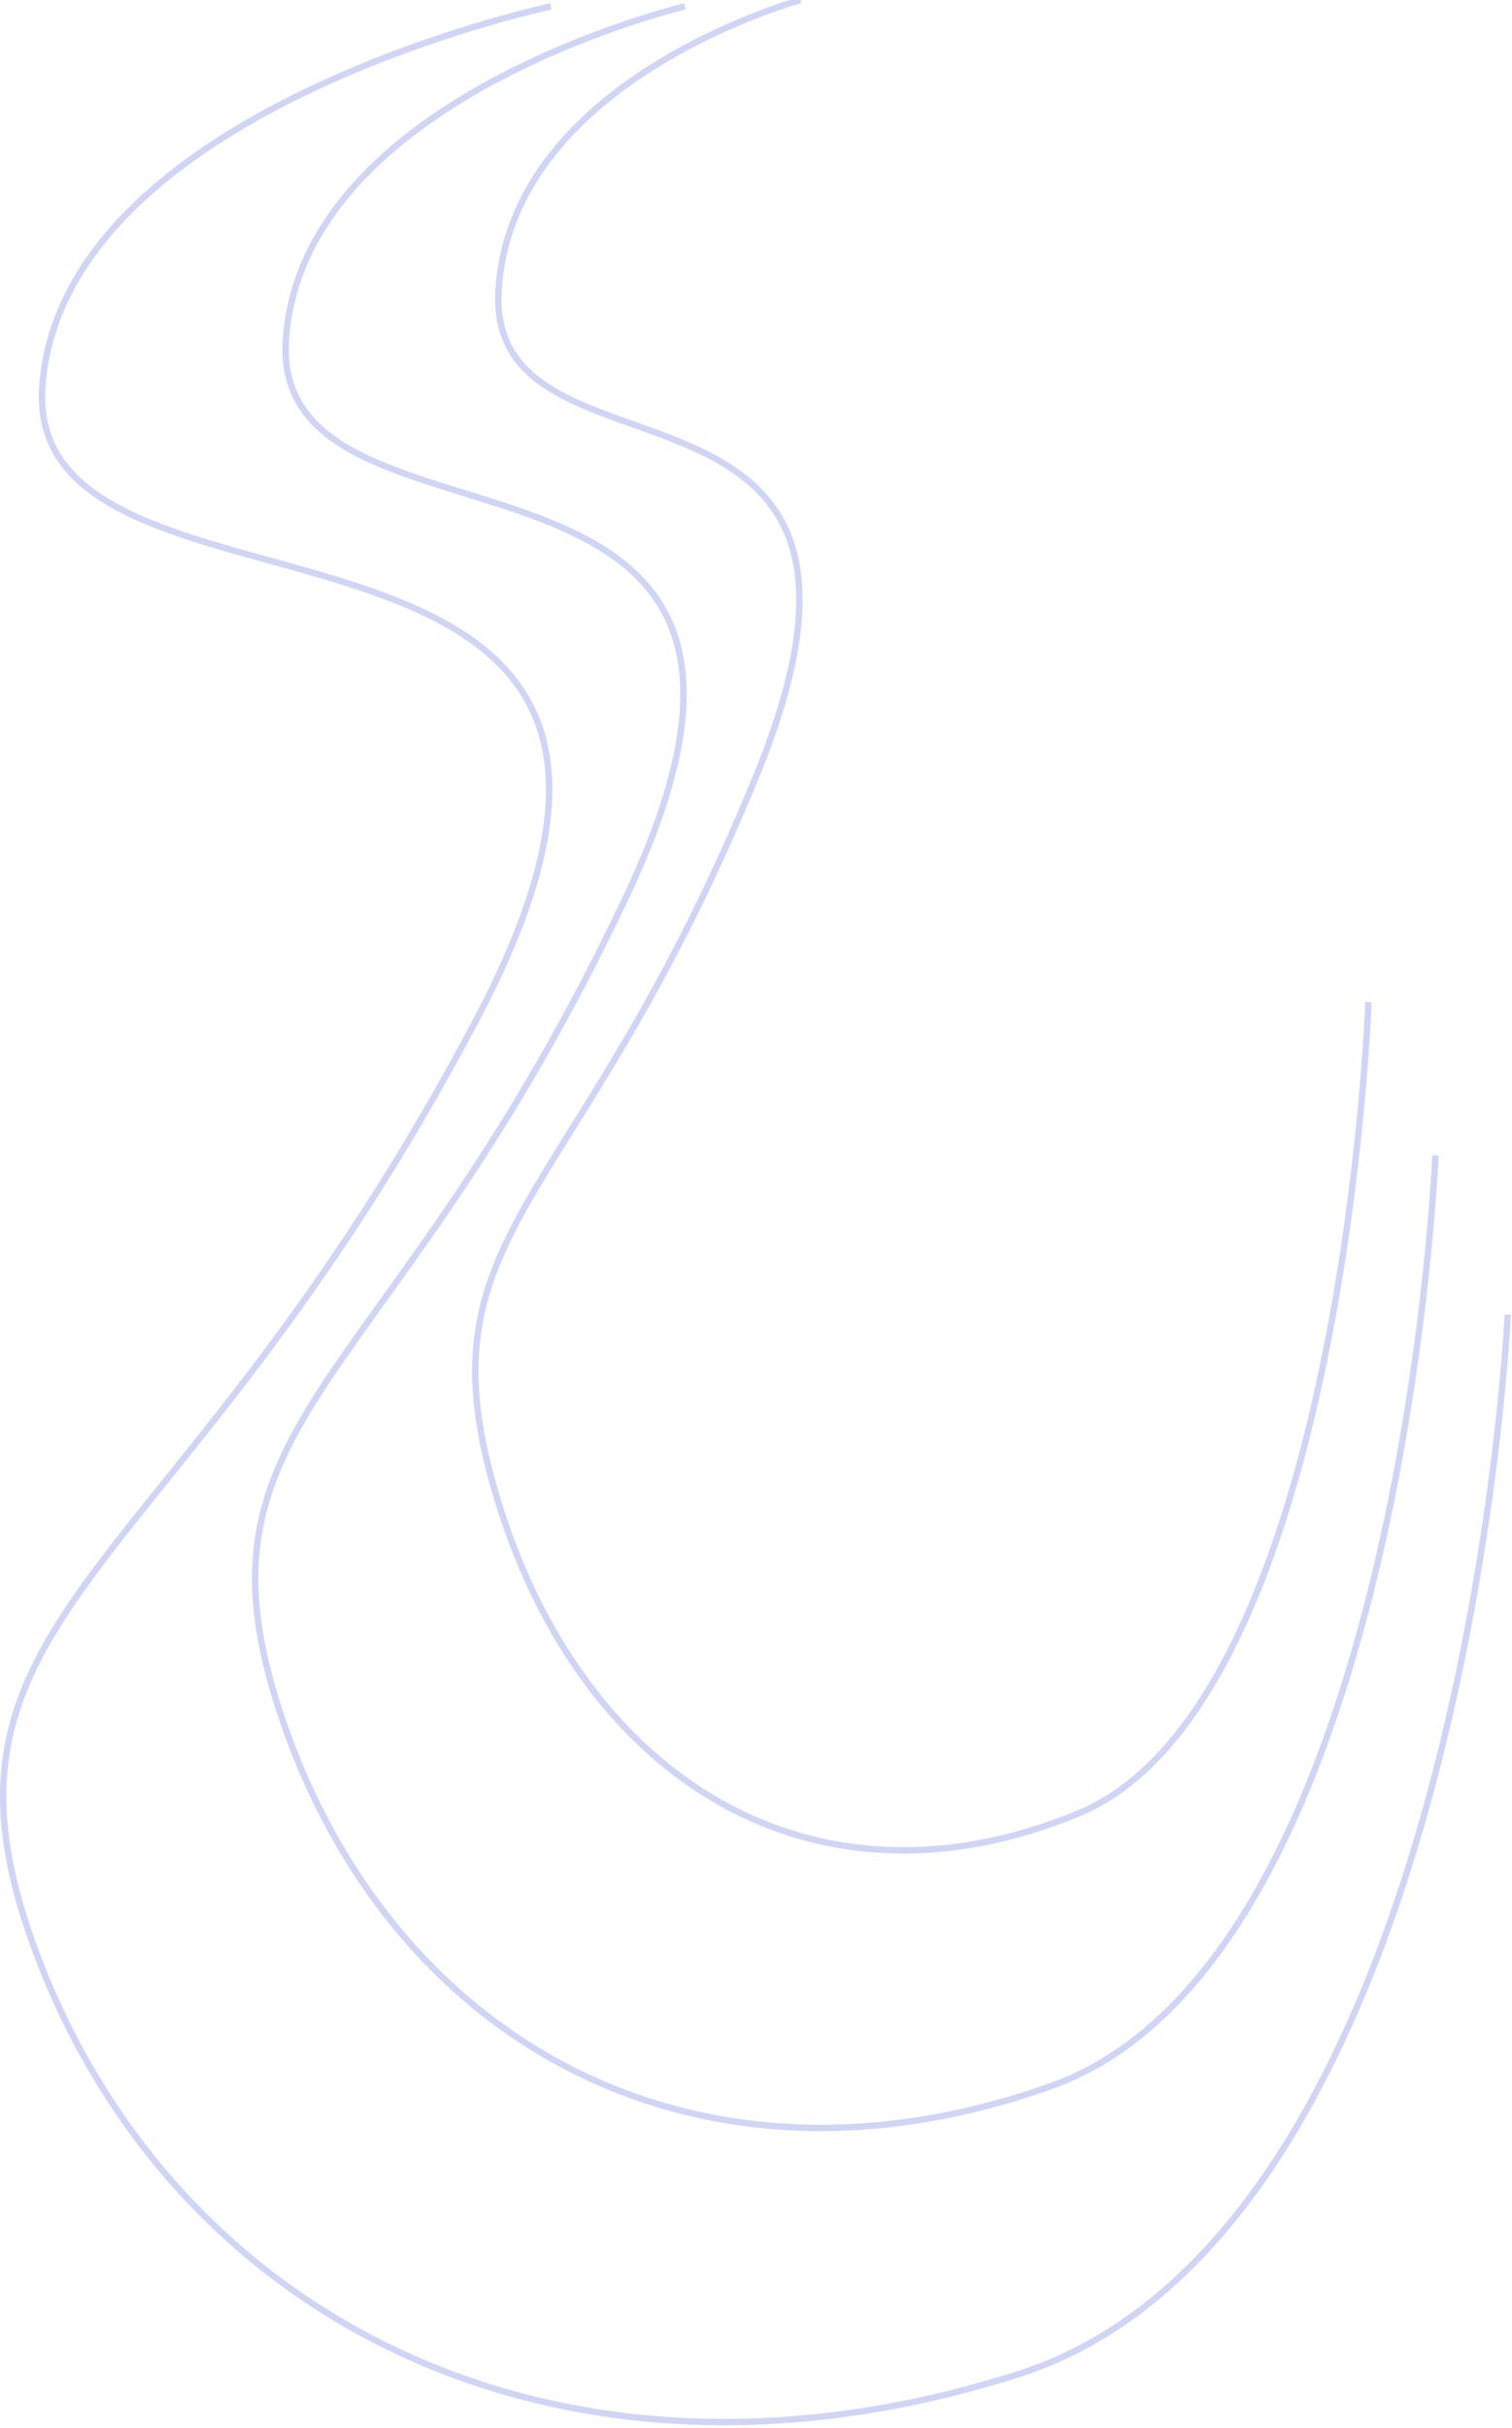 <svg width="474" height="761" viewBox="0 0 474 761" fill="none" xmlns="http://www.w3.org/2000/svg">
<path d="M172.71 2C172.71 2 19.58 34.43 13.273 121.074C6.966 207.717 244.871 138.26 149.631 319.074C54.39 499.887 -31.687 504.363 13.273 617.074C58.233 729.785 178.96 788.953 319.21 744.2C459.461 699.446 472.663 412.074 472.663 412.074" stroke="#D0D5F6" stroke-width="2"/>
<path d="M214.7 2C214.7 2 94.575 30.481 89.628 106.575C84.68 182.668 271.307 121.669 196.594 280.465C121.882 439.262 54.359 443.192 89.628 542.179C124.897 641.165 219.602 693.129 329.623 653.825C439.643 614.521 450 362.141 450 362.141" stroke="#D0D5F6" stroke-width="2"/>
<path d="M250.935 0C250.935 0 160.03 24.841 156.286 91.208C152.542 157.575 293.773 104.373 237.234 242.872C180.695 381.371 129.596 384.799 156.286 471.133C182.976 557.468 254.645 602.789 337.904 568.509C421.163 534.229 429 314.108 429 314.108" stroke="#D0D5F6" stroke-width="2"/>
</svg>
